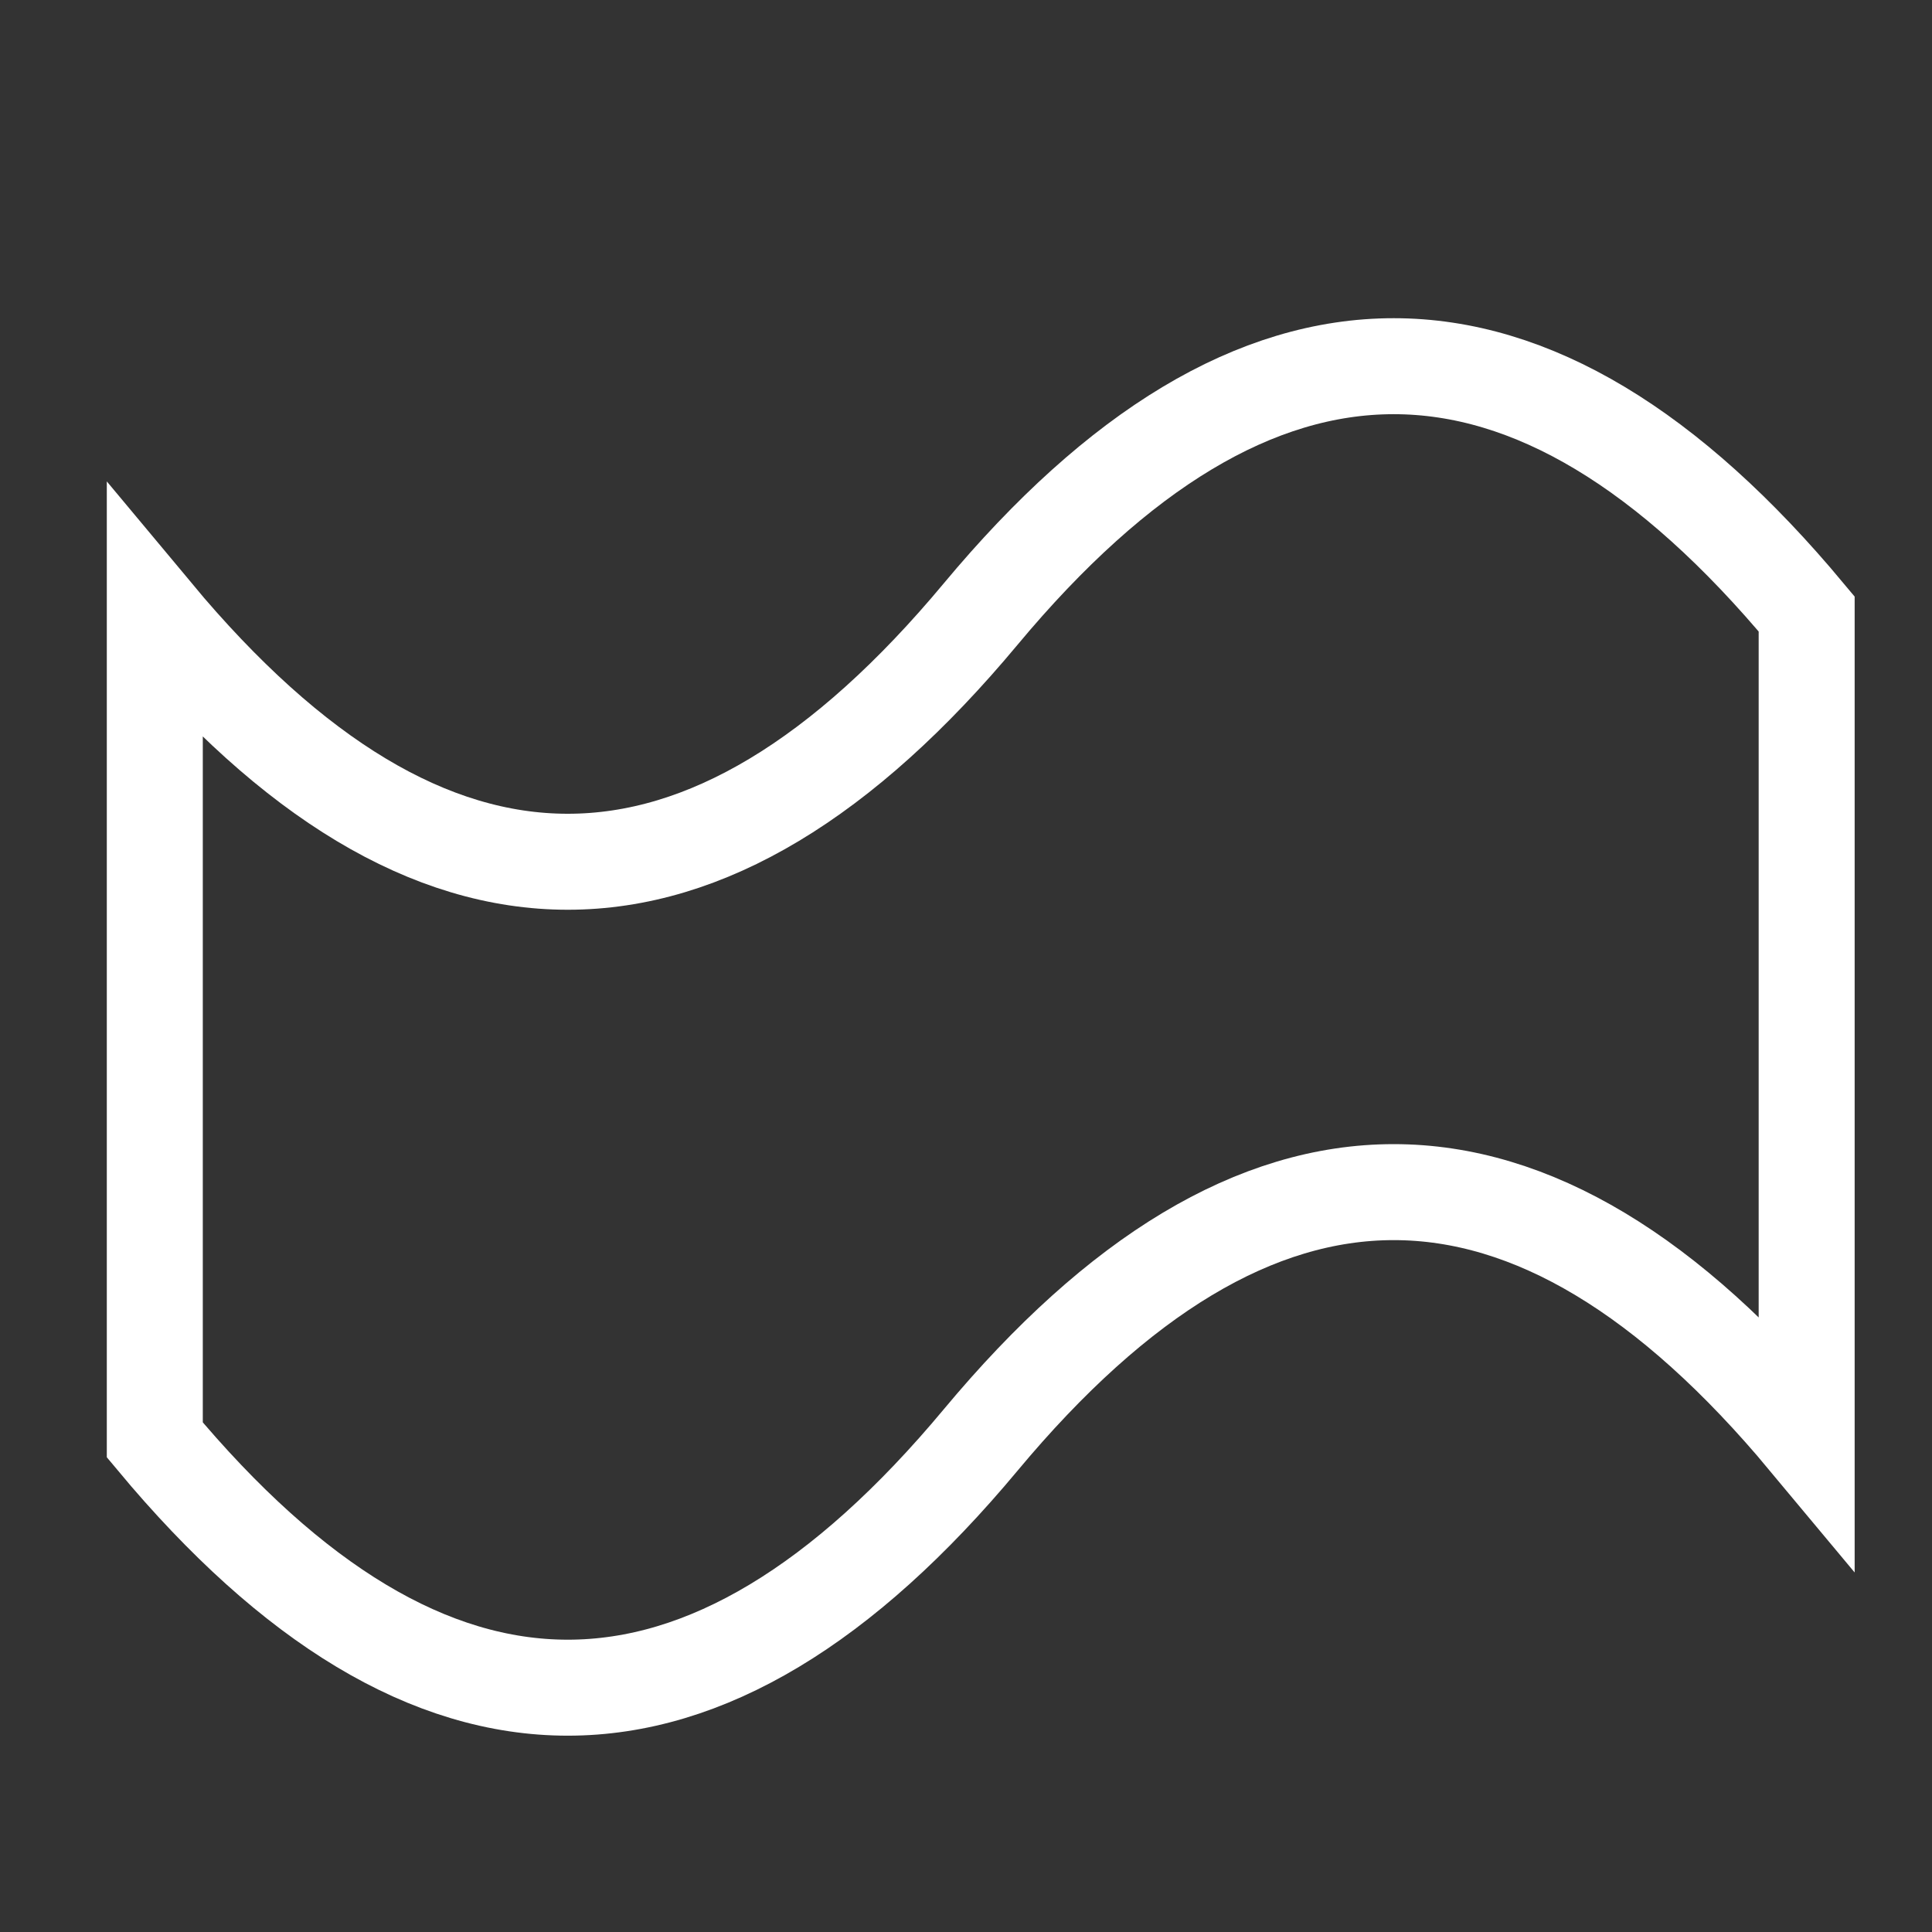 <?xml version="1.0" encoding="UTF-8"?>
<svg width="24" height="24" version="1.1" xmlns="http://www.w3.org/2000/svg" xmlns:cc="http://creativecommons.org/ns#" xmlns:dc="http://purl.org/dc/elements/1.1/" xmlns:rdf="http://www.w3.org/1999/02/22-rdf-syntax-ns#">
 <rect width="100%" height="100%" fill="#333333" stroke="none"/>
 <g transform="matrix(.171 0 0 .171 1.923 4.207)" fill="none" stroke="#fff" stroke-miterlimit="7" stroke-width="6.973">
  <path d="m0 20q30 36 60 0t60 0v60q-30-36-60 0t-60 0z" fill="none" pointer-events="all" stroke="#fff" stroke-miterlimit="7" stroke-width="6.973"/>
 </g>
</svg>
